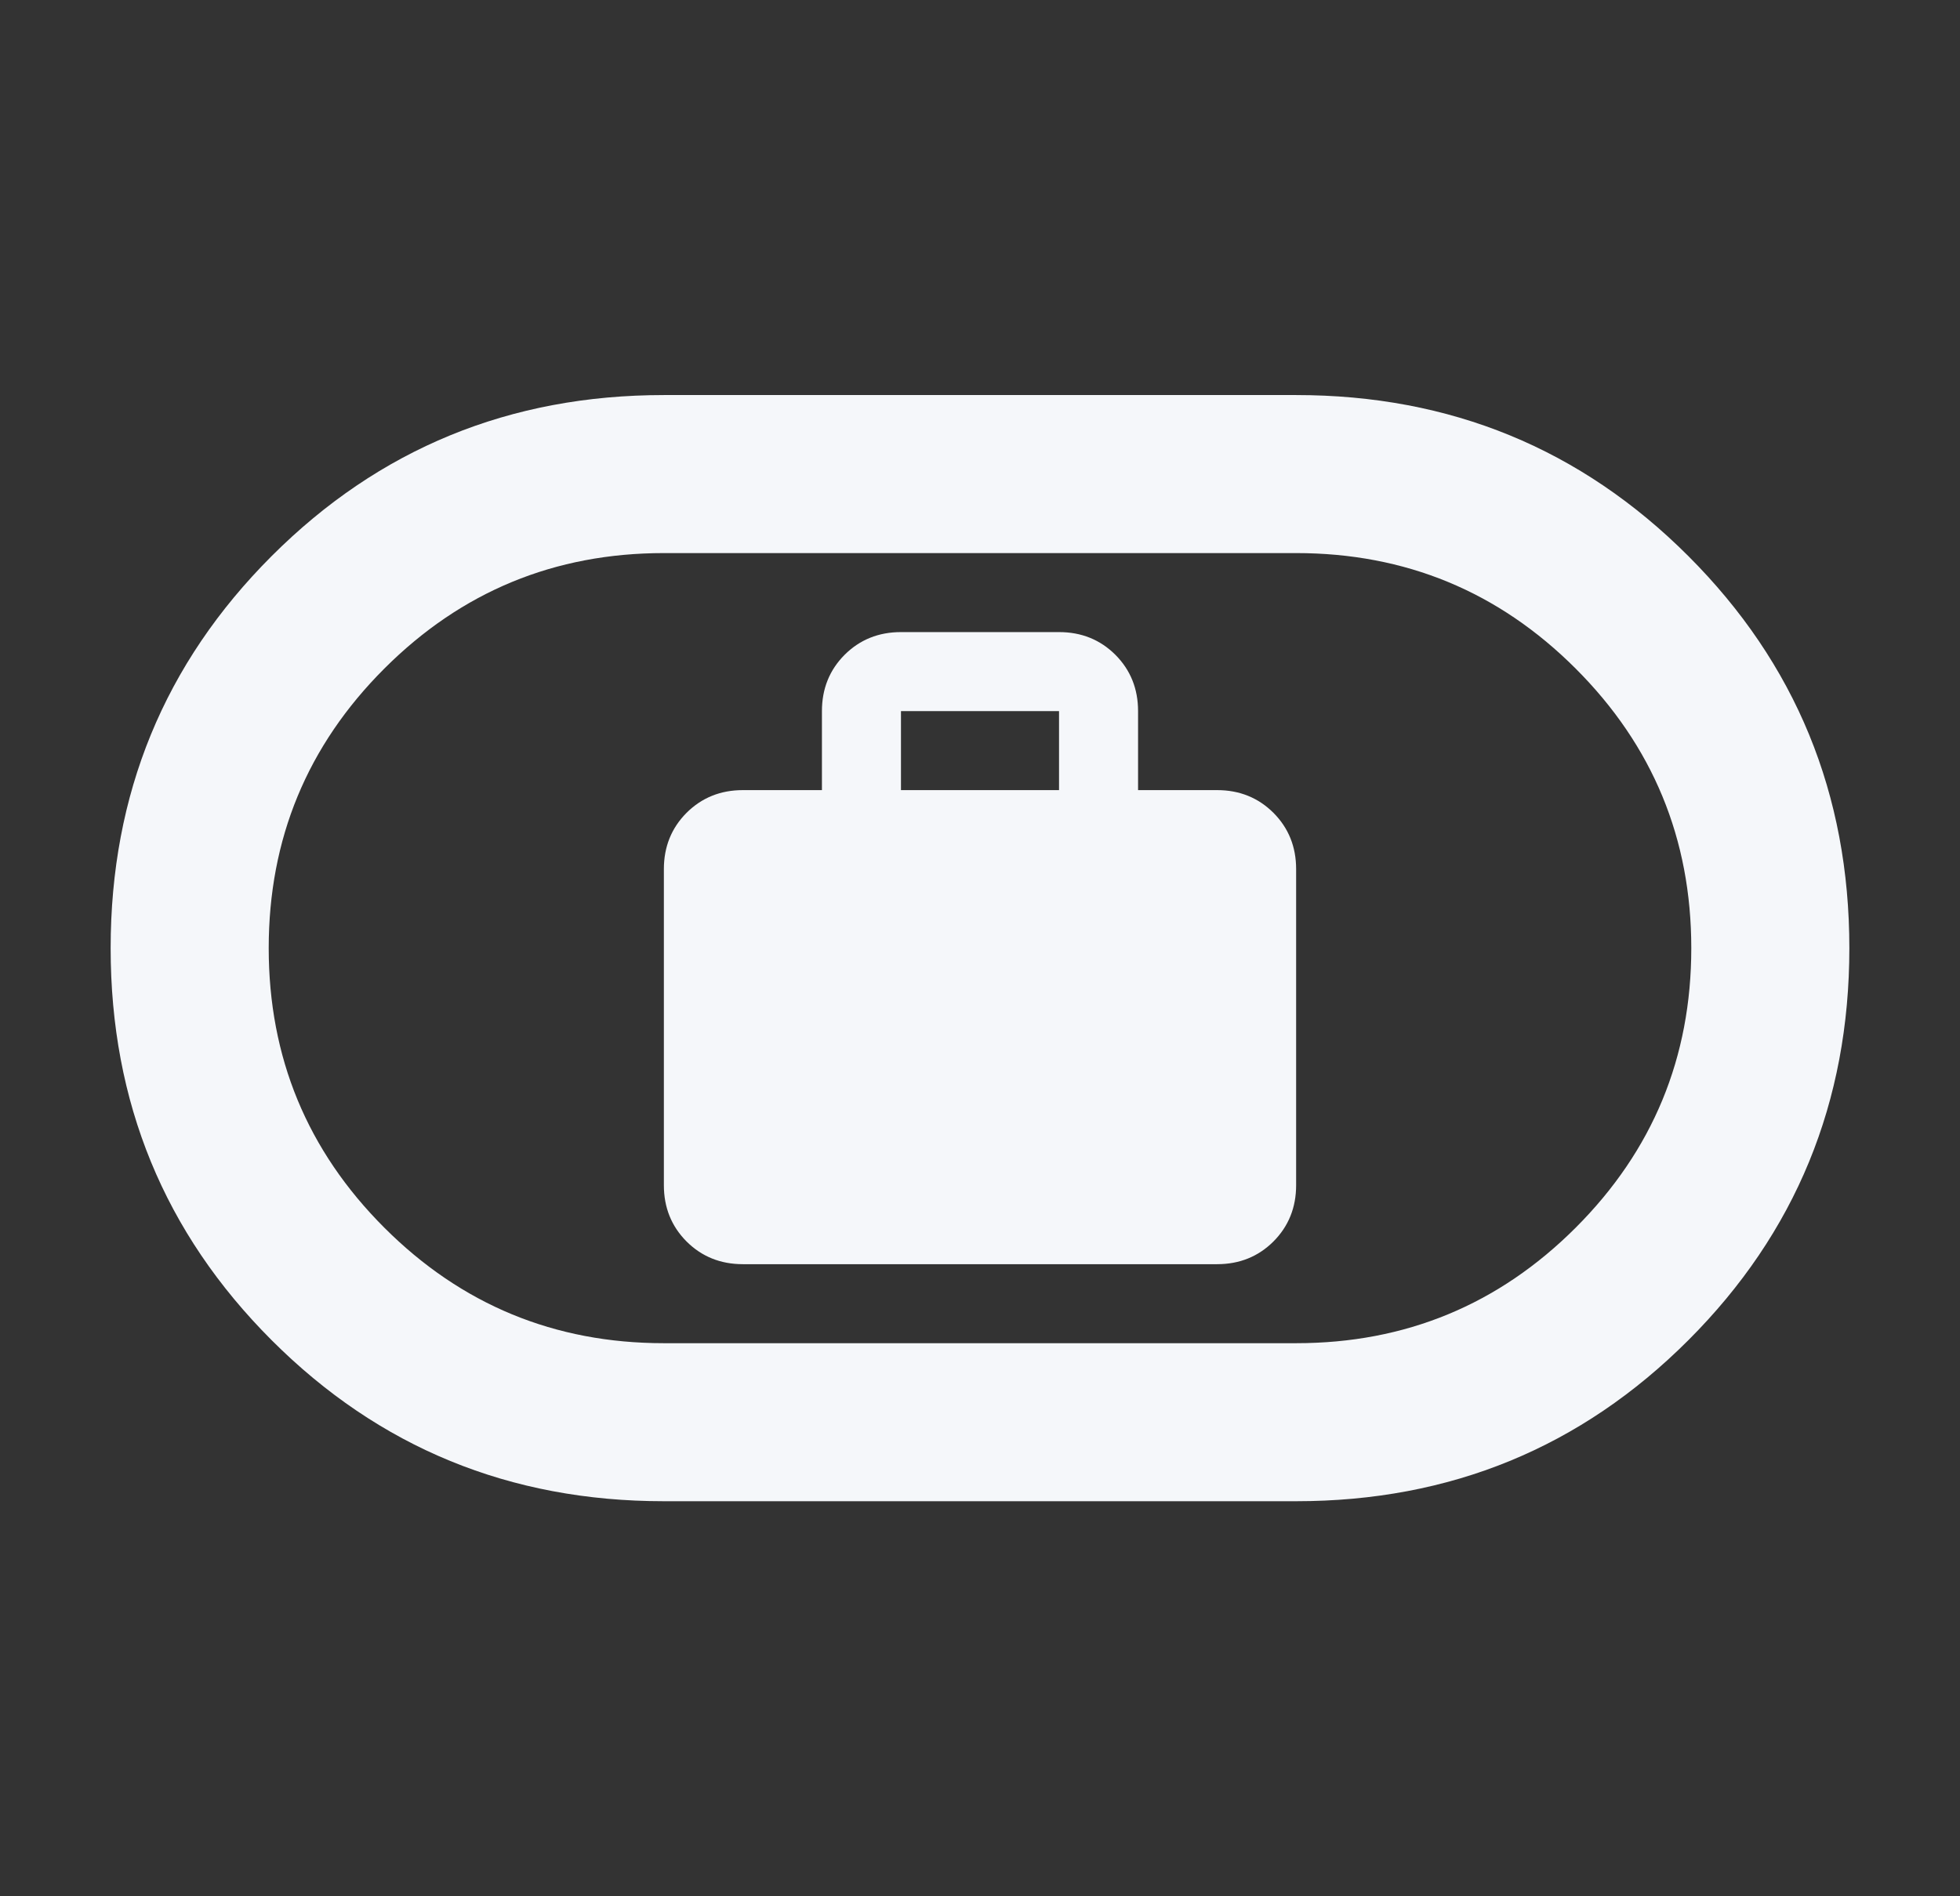 <svg width="31" height="30" viewBox="0 0 31 30" fill="none" xmlns="http://www.w3.org/2000/svg">
<rect x="0" y="0" width="31" height="30" fill="#333333" stroke="none"/>
<path d="M11.75 20H19.25C19.604 20 19.901 19.88 20.141 19.641C20.38 19.401 20.5 19.104 20.5 18.75V13.75C20.5 13.396 20.38 13.099 20.141 12.859C19.901 12.62 19.604 12.5 19.25 12.5H18V11.25C18 10.896 17.88 10.599 17.641 10.359C17.401 10.12 17.104 10 16.75 10H14.25C13.896 10 13.599 10.12 13.359 10.359C13.12 10.599 13 10.896 13 11.25V12.5H11.75C11.396 12.5 11.099 12.62 10.859 12.859C10.62 13.099 10.5 13.396 10.5 13.75V18.75C10.5 19.104 10.62 19.401 10.859 19.641C11.099 19.88 11.396 20 11.75 20ZM14.25 12.5V11.25H16.75V12.5H14.25ZM10.5 23.75C8.062 23.75 5.995 22.901 4.297 21.203C2.599 19.505 1.75 17.438 1.75 15C1.75 12.562 2.599 10.495 4.297 8.797C5.995 7.099 8.062 6.25 10.5 6.25H20.5C22.938 6.25 25.005 7.099 26.703 8.797C28.401 10.495 29.25 12.562 29.25 15C29.25 17.438 28.401 19.505 26.703 21.203C25.005 22.901 22.938 23.75 20.5 23.75H10.5ZM10.5 21.25H20.5C22.229 21.25 23.703 20.641 24.922 19.422C26.141 18.203 26.75 16.729 26.75 15C26.75 13.271 26.141 11.797 24.922 10.578C23.703 9.359 22.229 8.75 20.5 8.75H10.5C8.771 8.75 7.297 9.359 6.078 10.578C4.859 11.797 4.25 13.271 4.25 15C4.25 16.729 4.859 18.203 6.078 19.422C7.297 20.641 8.771 21.25 10.5 21.25Z" fill="#F5F7FA"/>
</svg>
